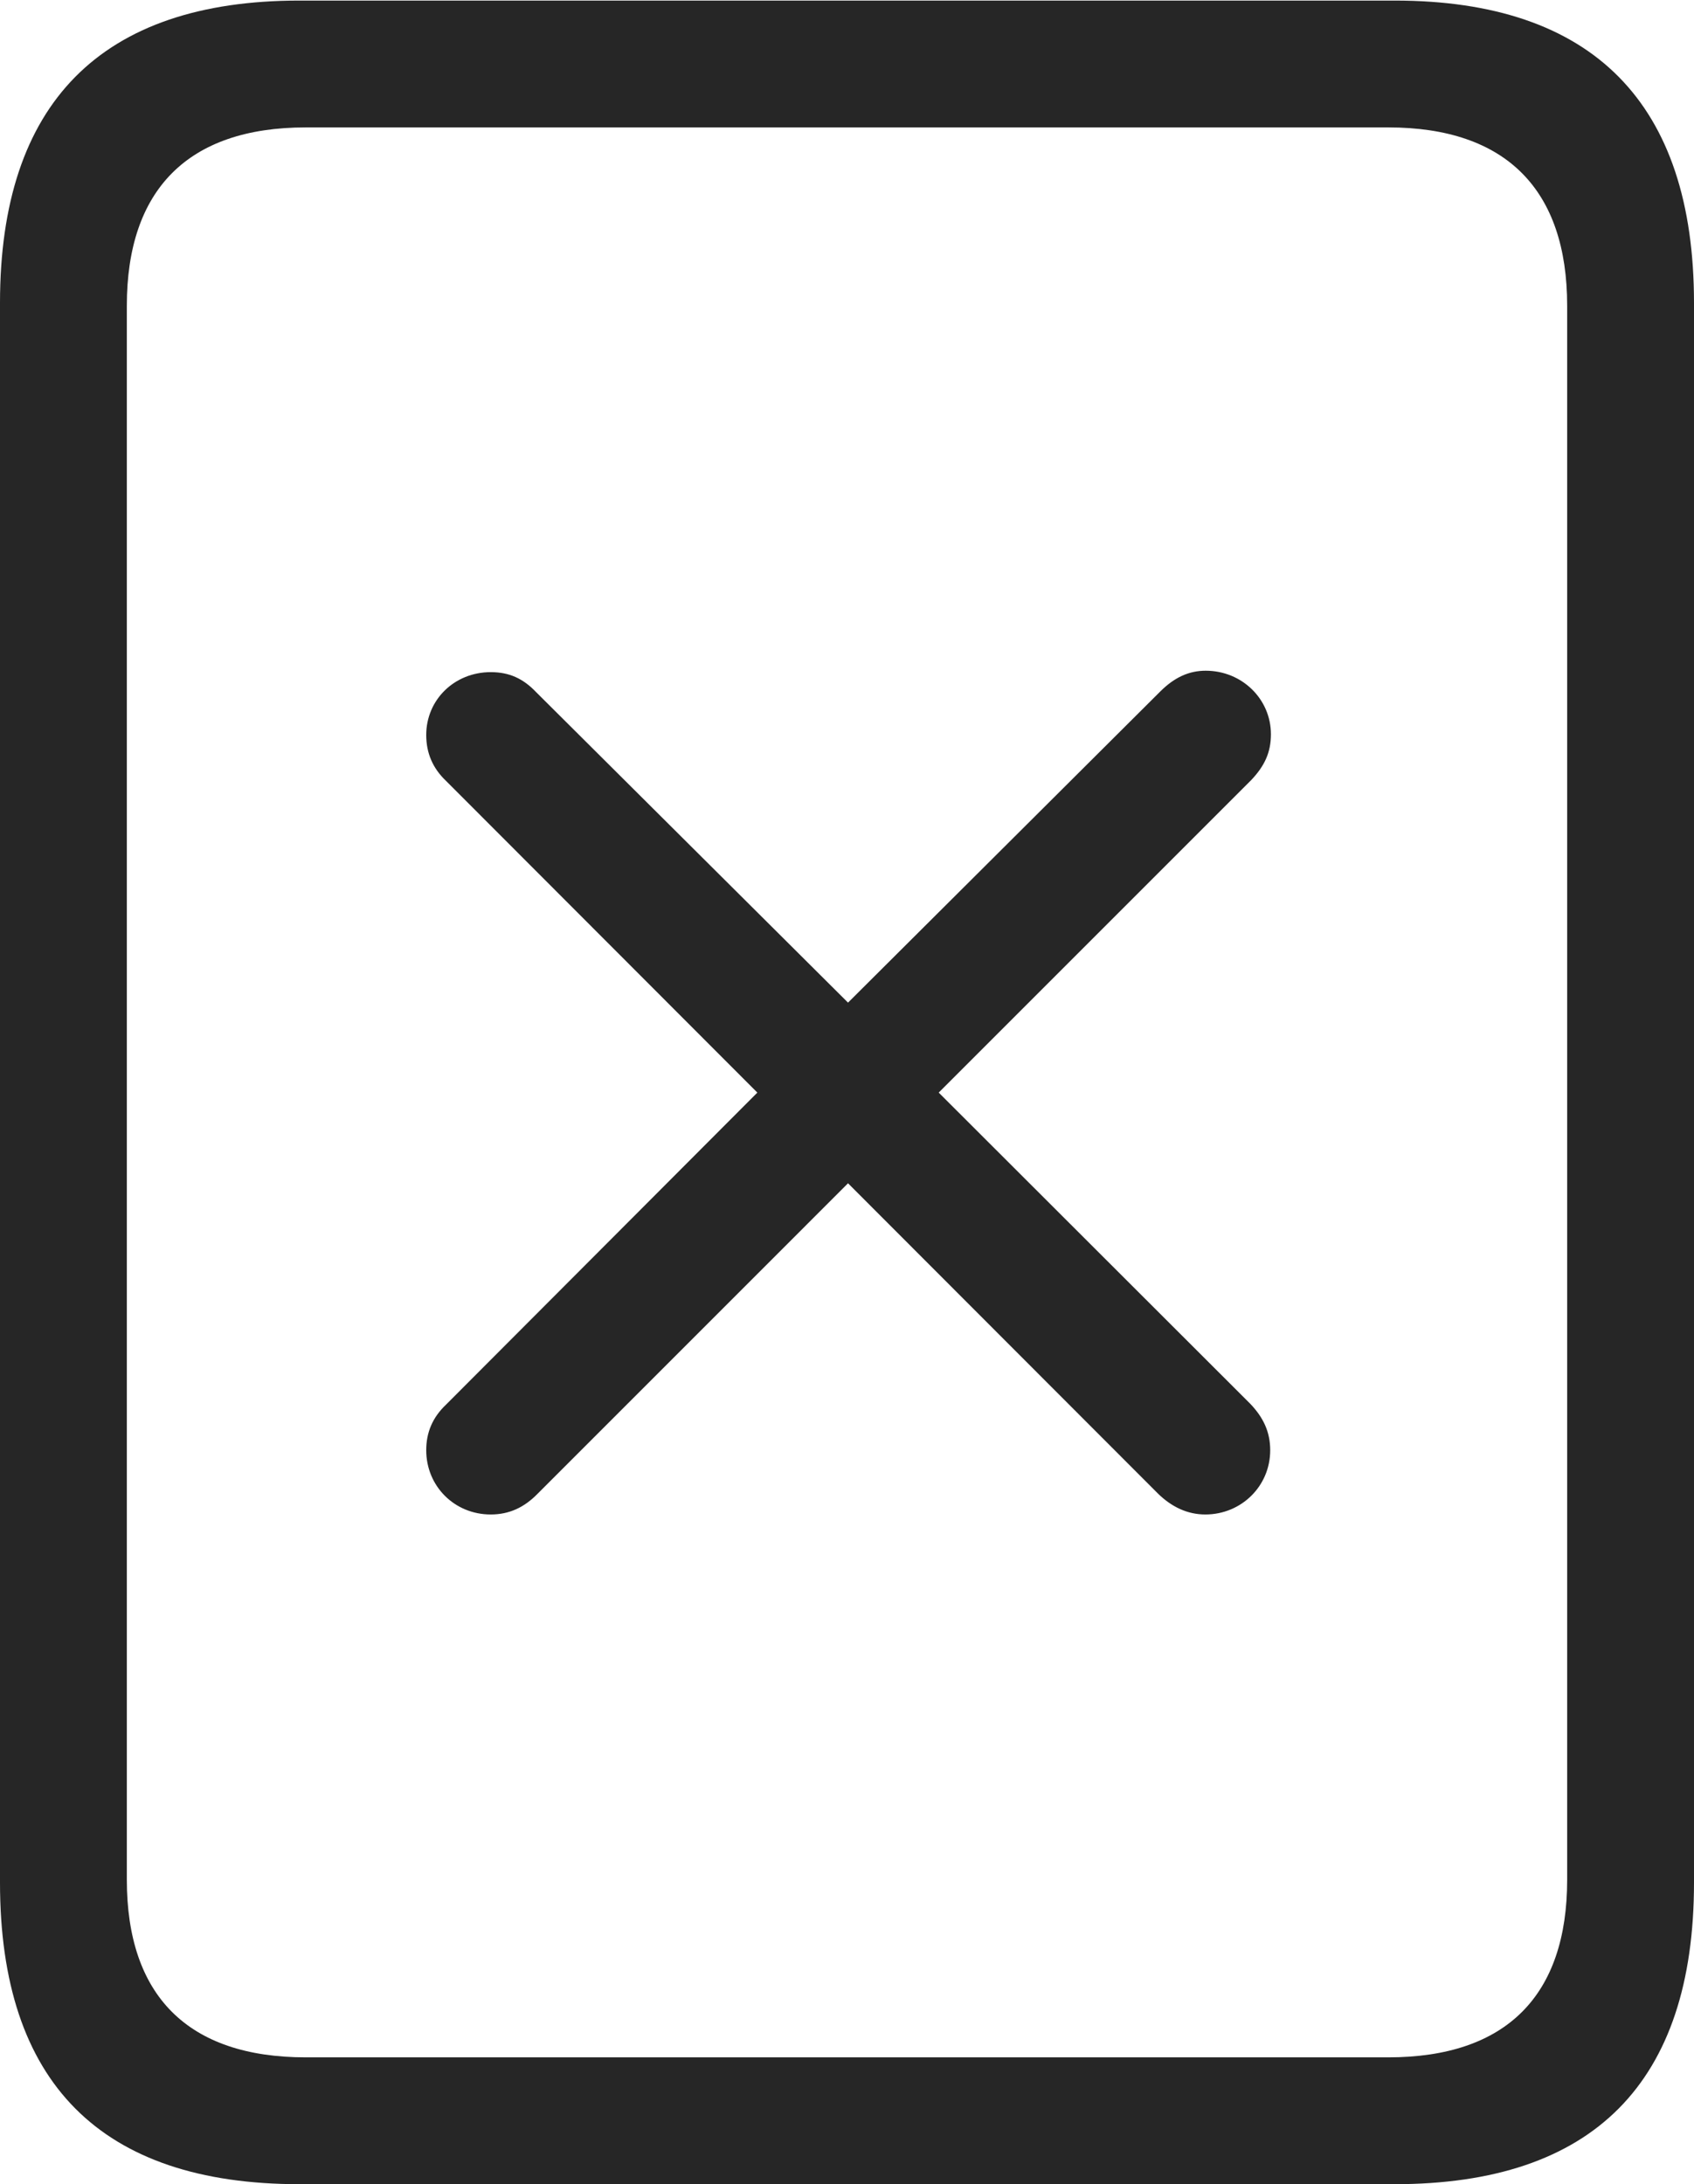 <?xml version="1.0" encoding="UTF-8"?>
<!--Generator: Apple Native CoreSVG 232.5-->
<!DOCTYPE svg
PUBLIC "-//W3C//DTD SVG 1.1//EN"
       "http://www.w3.org/Graphics/SVG/1.1/DTD/svg11.dtd">
<svg version="1.1" xmlns="http://www.w3.org/2000/svg" xmlns:xlink="http://www.w3.org/1999/xlink" width="80.736" height="104.094">
 <g>
  <rect height="104.094" opacity="0" width="80.736" x="0" y="0"/>
  <path d="M0 89.719C0 99.258 4.802 104.094 14.274 104.094L66.462 104.094C75.934 104.094 80.736 99.258 80.736 89.719L80.736 14.436C80.736 4.93 75.934 0.027 66.462 0.027L14.274 0.027C4.802 0.027 0 4.93 0 14.436ZM6.045 89.587L6.045 14.567C6.045 9.063 8.936 6.072 14.574 6.072L66.163 6.072C71.801 6.072 74.691 9.063 74.691 14.567L74.691 89.587C74.691 95.091 71.801 98.049 66.163 98.049L14.574 98.049C8.936 98.049 6.045 95.091 6.045 89.587Z" fill="#000000" fill-opacity="0.85"/>
  <path d="M23.388 72.177C24.266 72.177 24.985 71.844 25.627 71.184L40.417 56.393L55.192 71.184C55.834 71.81 56.584 72.177 57.446 72.177C59.159 72.177 60.538 70.828 60.538 69.115C60.538 68.234 60.205 67.552 59.593 66.907L44.739 52.071L59.627 37.183C60.272 36.504 60.572 35.856 60.572 34.994C60.572 33.315 59.192 31.965 57.464 31.965C56.685 31.965 55.987 32.265 55.294 32.959L40.417 47.783L25.559 32.993C24.933 32.333 24.266 32.033 23.388 32.033C21.66 32.033 20.314 33.348 20.314 35.027C20.314 35.874 20.614 36.605 21.259 37.217L36.095 52.071L21.259 66.941C20.614 67.552 20.314 68.268 20.314 69.115C20.314 70.828 21.66 72.177 23.388 72.177Z" fill="#000000" fill-opacity="0.85"/>
 </g>
</svg>

